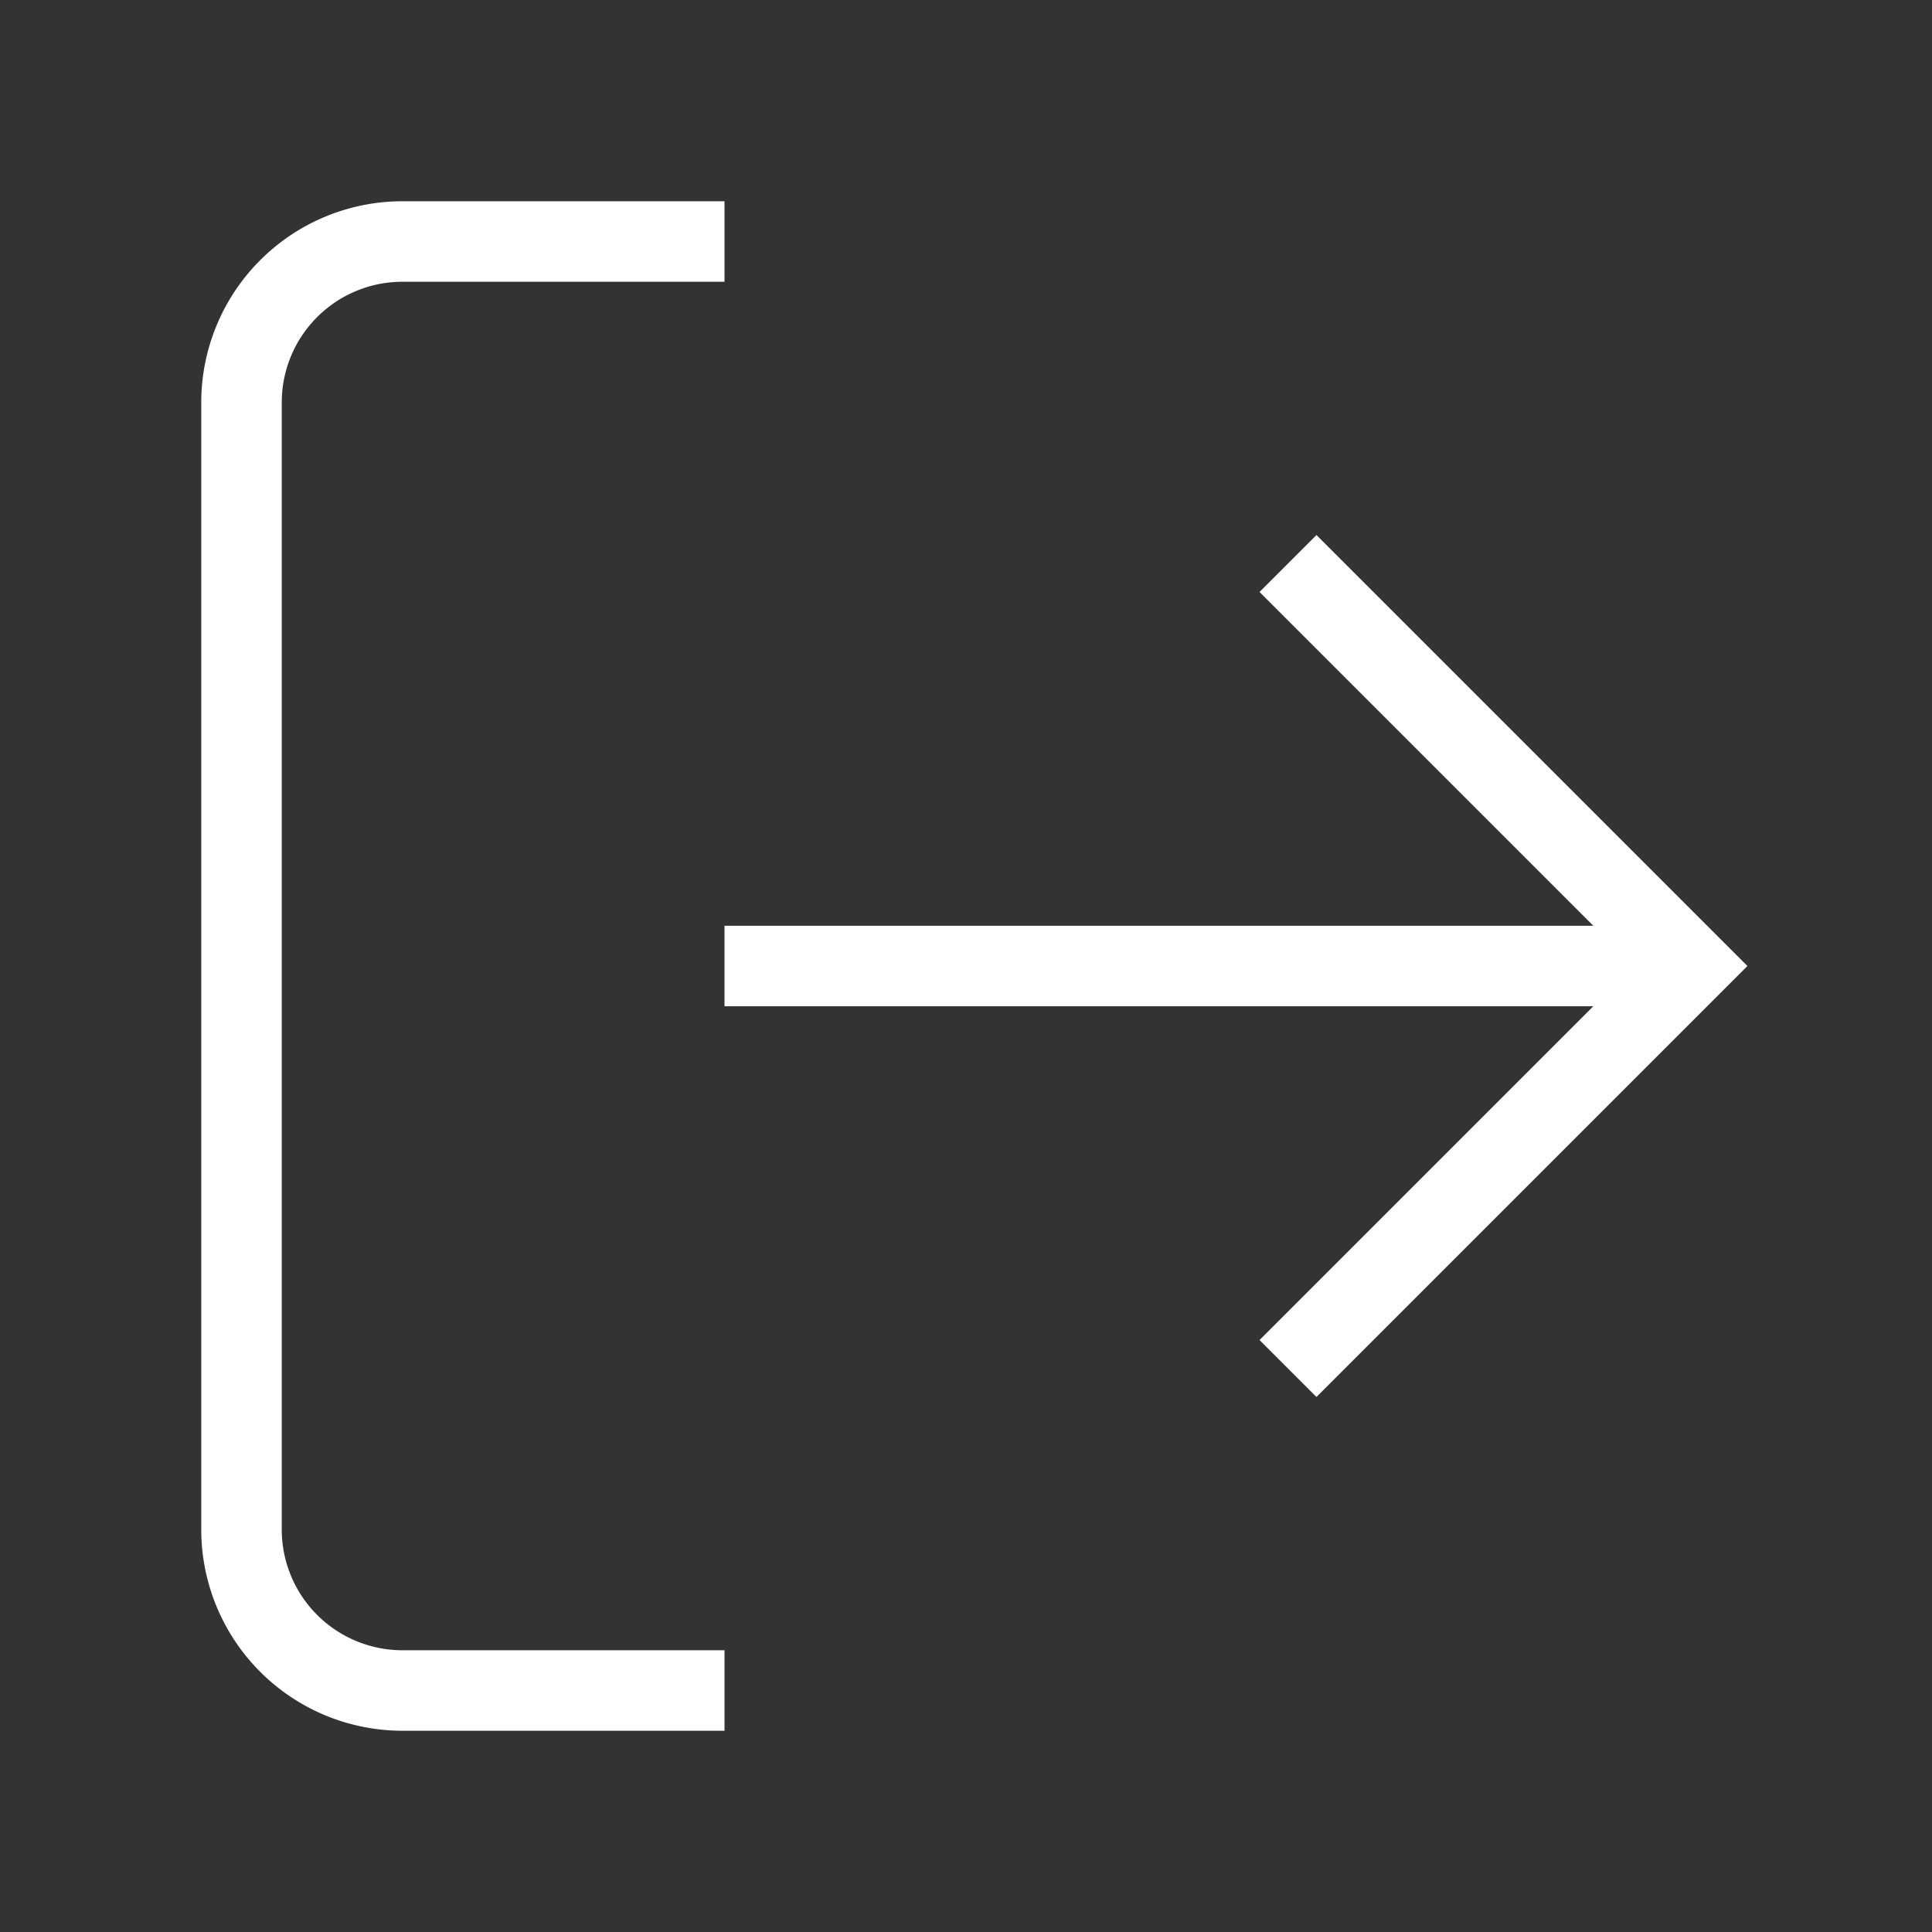 <svg xmlns="http://www.w3.org/2000/svg" width="24" height="24" viewBox="0 0 24 24" fill="none" stroke="#FFFF" strokeWidth="2" strokeLinecap="round" strokeLinejoin="round" className="feather feather-log-out"><rect x="0" y="0" width="24" height="24" fill="#333333" stroke="none"/><path d="M9 21H5a2 2 0 0 1-2-2V5a2 2 0 0 1 2-2h4"></path><polyline points="16 17 21 12 16 7"></polyline><line x1="21" y1="12" x2="9" y2="12"></line></svg>
